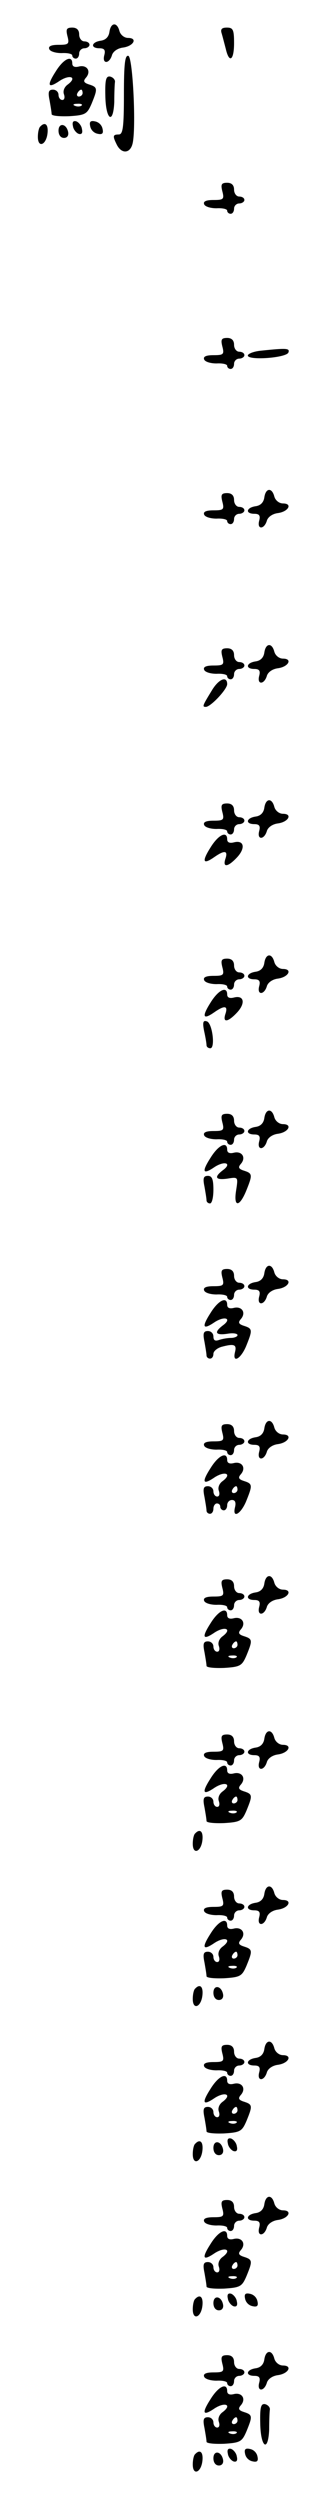 <?xml version="1.0" standalone="no"?>
<!DOCTYPE svg PUBLIC "-//W3C//DTD SVG 20010904//EN"
 "http://www.w3.org/TR/2001/REC-SVG-20010904/DTD/svg10.dtd">
<svg version="1.0" xmlns="http://www.w3.org/2000/svg"
 width="95pt" height="725pt" viewBox="0 0 95 725"
 preserveAspectRatio="xMidYMid meet">
<g transform="translate(0,725) scale(0.1,-0.1)"
fill="#000000" stroke="none">
<path d="M318 7158 c-2 -15 -11 -24 -25 -26 -28 -4 -31 -22 -4 -22 14 0 18 -5
14 -20 -7 -26 14 -26 22 -1 3 12 17 21 32 23 31 4 44 28 15 28 -11 0 -22 9
-25 20 -7 27 -25 25 -29 -2z"/>
<path d="M196 7145 c6 -23 3 -25 -26 -25 -21 0 -30 -4 -27 -12 2 -7 18 -12 36
-12 17 1 31 -2 31 -7 0 -5 5 -9 10 -9 6 0 10 7 10 15 0 8 7 15 15 15 8 0 15 5
15 10 0 6 -7 10 -15 10 -8 0 -15 9 -15 20 0 13 -7 20 -20 20 -17 0 -19 -5 -14
-25z"/>
<path d="M644 7153 c3 -10 8 -30 12 -45 10 -43 24 -33 24 17 0 39 -3 45 -21
45 -15 0 -19 -5 -15 -17z"/>
<path d="M360 6976 c0 -96 -3 -116 -15 -116 -18 0 -18 -5 -5 -31 14 -26 38
-24 45 4 11 43 1 250 -12 255 -10 3 -13 -24 -13 -112z"/>
<path d="M162 7043 c-27 -42 -23 -51 12 -27 30 19 51 10 23 -11 -10 -7 -15
-19 -11 -29 3 -9 1 -16 -5 -16 -6 0 -11 7 -11 15 0 8 -7 15 -16 15 -13 0 -15
-7 -10 -31 3 -17 6 -35 6 -40 0 -5 23 -7 51 -6 47 3 52 6 65 36 18 44 18 48
-7 56 -16 5 -18 10 -9 20 16 19 2 38 -21 32 -12 -3 -19 0 -19 9 0 25 -25 14
-48 -23z m78 -63 c0 -5 -5 -10 -11 -10 -5 0 -7 5 -4 10 3 6 8 10 11 10 2 0 4
-4 4 -10z m-3 -36 c-3 -3 -12 -4 -19 -1 -8 3 -5 6 6 6 11 1 17 -2 13 -5z"/>
<path d="M306 6973 c1 -70 23 -87 26 -19 0 25 1 52 2 58 1 7 -6 14 -14 16 -12
2 -15 -9 -14 -55z"/>
<path d="M212 6884 c1 -9 9 -19 16 -22 9 -3 13 2 10 14 -1 9 -9 19 -16 22 -9
3 -13 -2 -10 -14z"/>
<path d="M262 6884 c2 -11 11 -20 22 -22 13 -3 17 1 14 14 -2 11 -11 20 -22
22 -13 3 -17 -1 -14 -14z"/>
<path d="M117 6883 c-4 -3 -7 -17 -7 -30 0 -33 24 -24 28 10 3 26 -7 35 -21
20z"/>
<path d="M170 6871 c0 -12 6 -21 16 -21 9 0 14 7 12 17 -5 25 -28 28 -28 4z"/>
<path d="M646 6695 c6 -23 3 -25 -26 -25 -21 0 -30 -4 -27 -12 2 -7 18 -12 36
-12 17 1 31 -2 31 -7 0 -5 5 -9 10 -9 6 0 10 7 10 15 0 8 7 15 15 15 8 0 15 5
15 10 0 6 -7 10 -15 10 -8 0 -15 9 -15 20 0 13 -7 20 -20 20 -17 0 -19 -5 -14
-25z"/>
<path d="M646 6245 c6 -23 3 -25 -26 -25 -21 0 -30 -4 -27 -12 2 -7 18 -12 36
-12 17 1 31 -2 31 -7 0 -5 5 -9 10 -9 6 0 10 7 10 15 0 8 7 15 15 15 8 0 15 5
15 10 0 6 -7 10 -15 10 -8 0 -15 9 -15 20 0 13 -7 20 -20 20 -17 0 -19 -5 -14
-25z"/>
<path d="M758 6233 c-21 -2 -38 -9 -38 -14 0 -15 113 -7 118 9 4 12 -4 13 -80
5z"/>
<path d="M768 5808 c-2 -15 -11 -24 -25 -26 -28 -4 -31 -22 -4 -22 14 0 18 -5
14 -20 -7 -26 14 -26 22 -1 3 12 17 21 32 23 31 4 44 28 15 28 -11 0 -22 9
-25 20 -7 27 -25 25 -29 -2z"/>
<path d="M646 5795 c6 -23 3 -25 -26 -25 -21 0 -30 -4 -27 -12 2 -7 18 -12 36
-12 17 1 31 -2 31 -7 0 -5 5 -9 10 -9 6 0 10 7 10 15 0 8 7 15 15 15 8 0 15 5
15 10 0 6 -7 10 -15 10 -8 0 -15 9 -15 20 0 13 -7 20 -20 20 -17 0 -19 -5 -14
-25z"/>
<path d="M768 5358 c-2 -15 -11 -24 -25 -26 -28 -4 -31 -22 -4 -22 14 0 18 -5
14 -20 -7 -26 14 -26 22 -1 3 12 17 21 32 23 31 4 44 28 15 28 -11 0 -22 9
-25 20 -7 27 -25 25 -29 -2z"/>
<path d="M646 5345 c6 -23 3 -25 -26 -25 -21 0 -30 -4 -27 -12 2 -7 18 -12 36
-12 17 1 31 -2 31 -7 0 -5 5 -9 10 -9 6 0 10 7 10 15 0 8 7 15 15 15 8 0 15 5
15 10 0 6 -7 10 -15 10 -8 0 -15 9 -15 20 0 13 -7 20 -20 20 -17 0 -19 -5 -14
-25z"/>
<path d="M615 5247 c-27 -44 -28 -47 -17 -47 14 0 62 51 62 66 0 25 -25 15
-45 -19z"/>
<path d="M768 4908 c-2 -15 -11 -24 -25 -26 -28 -4 -31 -22 -4 -22 14 0 18 -5
14 -20 -7 -26 14 -26 22 -1 3 12 17 21 32 23 31 4 44 28 15 28 -11 0 -22 9
-25 20 -7 27 -25 25 -29 -2z"/>
<path d="M646 4895 c6 -23 3 -25 -26 -25 -21 0 -30 -4 -27 -12 2 -7 18 -12 36
-12 17 1 31 -2 31 -7 0 -5 5 -9 10 -9 6 0 10 7 10 15 0 8 7 15 15 15 8 0 15 5
15 10 0 6 -7 10 -15 10 -8 0 -15 9 -15 20 0 13 -7 20 -20 20 -17 0 -19 -5 -14
-25z"/>
<path d="M612 4793 c-26 -41 -23 -52 10 -29 30 21 41 20 33 -4 -9 -27 7 -25
34 4 25 27 20 51 -10 43 -12 -3 -19 0 -19 9 0 25 -25 14 -48 -23z"/>
<path d="M768 4458 c-2 -15 -11 -24 -25 -26 -28 -4 -31 -22 -4 -22 14 0 18 -5
14 -20 -7 -26 14 -26 22 -1 3 12 17 21 32 23 31 4 44 28 15 28 -11 0 -22 9
-25 20 -7 27 -25 25 -29 -2z"/>
<path d="M646 4445 c6 -23 3 -25 -26 -25 -21 0 -30 -4 -27 -12 2 -7 18 -12 36
-12 17 1 31 -2 31 -7 0 -5 5 -9 10 -9 6 0 10 7 10 15 0 8 7 15 15 15 8 0 15 5
15 10 0 6 -7 10 -15 10 -8 0 -15 9 -15 20 0 13 -7 20 -20 20 -17 0 -19 -5 -14
-25z"/>
<path d="M612 4343 c-26 -41 -23 -52 10 -29 30 21 41 20 33 -4 -9 -27 7 -25
34 4 25 27 20 51 -10 43 -12 -3 -19 0 -19 9 0 25 -25 14 -48 -23z"/>
<path d="M593 4260 c4 -18 7 -36 7 -41 0 -5 5 -9 11 -9 15 0 6 73 -10 78 -11
4 -13 -3 -8 -28z"/>
<path d="M768 4008 c-2 -15 -11 -24 -25 -26 -28 -4 -31 -22 -4 -22 14 0 18 -5
14 -20 -7 -26 14 -26 22 -1 3 12 17 21 32 23 31 4 44 28 15 28 -11 0 -22 9
-25 20 -7 27 -25 25 -29 -2z"/>
<path d="M646 3995 c6 -23 3 -25 -26 -25 -21 0 -30 -4 -27 -12 2 -7 18 -12 36
-12 17 1 31 -2 31 -7 0 -5 5 -9 10 -9 6 0 10 7 10 15 0 8 7 15 15 15 8 0 15 5
15 10 0 6 -7 10 -15 10 -8 0 -15 9 -15 20 0 13 -7 20 -20 20 -17 0 -19 -5 -14
-25z"/>
<path d="M612 3893 c-27 -42 -23 -51 12 -27 30 19 51 10 23 -10 -26 -20 -21
-29 14 -24 31 5 31 5 25 -34 -8 -49 9 -50 29 -2 19 47 19 51 -6 59 -16 5 -18
10 -9 20 16 19 2 38 -21 32 -12 -3 -19 0 -19 9 0 25 -25 14 -48 -23z"/>
<path d="M594 3809 c3 -17 6 -35 6 -40 0 -5 5 -9 10 -9 6 0 10 18 10 40 0 30
-4 40 -16 40 -13 0 -15 -7 -10 -31z"/>
<path d="M768 3558 c-2 -15 -11 -24 -25 -26 -28 -4 -31 -22 -4 -22 14 0 18 -5
14 -20 -7 -26 14 -26 22 -1 3 12 17 21 32 23 31 4 44 28 15 28 -11 0 -22 9
-25 20 -7 27 -25 25 -29 -2z"/>
<path d="M646 3545 c6 -23 3 -25 -26 -25 -21 0 -30 -4 -27 -12 2 -7 18 -12 36
-12 17 1 31 -2 31 -7 0 -5 5 -9 10 -9 6 0 10 7 10 15 0 8 7 15 15 15 8 0 15 5
15 10 0 6 -7 10 -15 10 -8 0 -15 9 -15 20 0 13 -7 20 -20 20 -17 0 -19 -5 -14
-25z"/>
<path d="M612 3443 c-27 -42 -23 -51 12 -27 30 19 51 10 23 -10 -26 -20 -21
-29 13 -24 17 3 30 1 30 -4 0 -4 -9 -8 -19 -8 -11 0 -26 -3 -35 -6 -11 -4 -16
-1 -16 10 0 9 -7 16 -16 16 -13 0 -15 -7 -10 -31 3 -17 6 -35 6 -40 0 -5 5 -9
10 -9 6 0 10 6 10 14 0 7 10 16 23 20 37 10 45 7 40 -14 -9 -35 16 -22 32 16
19 47 19 51 -6 59 -16 5 -18 10 -9 20 16 19 2 38 -21 32 -12 -3 -19 0 -19 9 0
25 -25 14 -48 -23z"/>
<path d="M768 3108 c-2 -15 -11 -24 -25 -26 -28 -4 -31 -22 -4 -22 14 0 18 -5
14 -20 -7 -26 14 -26 22 -1 3 12 17 21 32 23 31 4 44 28 15 28 -11 0 -22 9
-25 20 -7 27 -25 25 -29 -2z"/>
<path d="M646 3095 c6 -23 3 -25 -26 -25 -21 0 -30 -4 -27 -12 2 -7 18 -12 36
-12 17 1 31 -2 31 -7 0 -5 5 -9 10 -9 6 0 10 7 10 15 0 8 7 15 15 15 8 0 15 5
15 10 0 6 -7 10 -15 10 -8 0 -15 9 -15 20 0 13 -7 20 -20 20 -17 0 -19 -5 -14
-25z"/>
<path d="M612 2993 c-27 -42 -23 -51 12 -27 30 19 51 10 23 -11 -10 -7 -15
-19 -11 -29 3 -9 1 -16 -5 -16 -6 0 -11 7 -11 15 0 8 -7 15 -16 15 -13 0 -15
-7 -10 -31 3 -17 6 -35 6 -40 0 -5 5 -9 10 -9 6 0 10 7 10 15 0 8 5 15 10 15
6 0 10 -4 10 -10 0 -5 5 -10 10 -10 6 0 10 7 10 15 0 8 6 15 14 15 9 0 12 -7
9 -20 -9 -35 16 -22 32 16 19 47 19 51 -6 59 -16 5 -18 10 -9 20 16 19 2 38
-21 32 -12 -3 -19 0 -19 9 0 25 -25 14 -48 -23z m78 -63 c0 -5 -5 -10 -11 -10
-5 0 -7 5 -4 10 3 6 8 10 11 10 2 0 4 -4 4 -10z"/>
<path d="M768 2658 c-2 -15 -11 -24 -25 -26 -28 -4 -31 -22 -4 -22 14 0 18 -5
14 -20 -7 -26 14 -26 22 -1 3 12 17 21 32 23 31 4 44 28 15 28 -11 0 -22 9
-25 20 -7 27 -25 25 -29 -2z"/>
<path d="M646 2645 c6 -23 3 -25 -26 -25 -21 0 -30 -4 -27 -12 2 -7 18 -12 36
-12 17 1 31 -2 31 -7 0 -5 5 -9 10 -9 6 0 10 7 10 15 0 8 7 15 15 15 8 0 15 5
15 10 0 6 -7 10 -15 10 -8 0 -15 9 -15 20 0 13 -7 20 -20 20 -17 0 -19 -5 -14
-25z"/>
<path d="M612 2543 c-27 -42 -23 -51 12 -27 30 19 51 10 23 -11 -10 -7 -15
-19 -11 -29 3 -9 1 -16 -5 -16 -6 0 -11 7 -11 15 0 8 -7 15 -16 15 -13 0 -15
-7 -10 -31 3 -17 6 -35 6 -40 0 -5 23 -7 51 -6 47 3 52 6 65 36 18 44 18 48
-7 56 -16 5 -18 10 -9 20 16 19 2 38 -21 32 -12 -3 -19 0 -19 9 0 25 -25 14
-48 -23z m78 -63 c0 -5 -5 -10 -11 -10 -5 0 -7 5 -4 10 3 6 8 10 11 10 2 0 4
-4 4 -10z m-3 -36 c-3 -3 -12 -4 -19 -1 -8 3 -5 6 6 6 11 1 17 -2 13 -5z"/>
<path d="M768 2208 c-2 -15 -11 -24 -25 -26 -28 -4 -31 -22 -4 -22 14 0 18 -5
14 -20 -7 -26 14 -26 22 -1 3 12 17 21 32 23 31 4 44 28 15 28 -11 0 -22 9
-25 20 -7 27 -25 25 -29 -2z"/>
<path d="M646 2195 c6 -23 3 -25 -26 -25 -21 0 -30 -4 -27 -12 2 -7 18 -12 36
-12 17 1 31 -2 31 -7 0 -5 5 -9 10 -9 6 0 10 7 10 15 0 8 7 15 15 15 8 0 15 5
15 10 0 6 -7 10 -15 10 -8 0 -15 9 -15 20 0 13 -7 20 -20 20 -17 0 -19 -5 -14
-25z"/>
<path d="M612 2093 c-27 -42 -23 -51 12 -27 30 19 51 10 23 -11 -10 -7 -15
-19 -11 -29 3 -9 1 -16 -5 -16 -6 0 -11 7 -11 15 0 8 -7 15 -16 15 -13 0 -15
-7 -10 -31 3 -17 6 -35 6 -40 0 -5 23 -7 51 -6 47 3 52 6 65 36 18 44 18 48
-7 56 -16 5 -18 10 -9 20 16 19 2 38 -21 32 -12 -3 -19 0 -19 9 0 25 -25 14
-48 -23z m78 -63 c0 -5 -5 -10 -11 -10 -5 0 -7 5 -4 10 3 6 8 10 11 10 2 0 4
-4 4 -10z m-3 -36 c-3 -3 -12 -4 -19 -1 -8 3 -5 6 6 6 11 1 17 -2 13 -5z"/>
<path d="M567 1933 c-4 -3 -7 -17 -7 -30 0 -33 24 -24 28 10 3 26 -7 35 -21
20z"/>
<path d="M768 1758 c-2 -15 -11 -24 -25 -26 -28 -4 -31 -22 -4 -22 14 0 18 -5
14 -20 -7 -26 14 -26 22 -1 3 12 17 21 32 23 31 4 44 28 15 28 -11 0 -22 9
-25 20 -7 27 -25 25 -29 -2z"/>
<path d="M646 1745 c6 -23 3 -25 -26 -25 -21 0 -30 -4 -27 -12 2 -7 18 -12 36
-12 17 1 31 -2 31 -7 0 -5 5 -9 10 -9 6 0 10 7 10 15 0 8 7 15 15 15 8 0 15 5
15 10 0 6 -7 10 -15 10 -8 0 -15 9 -15 20 0 13 -7 20 -20 20 -17 0 -19 -5 -14
-25z"/>
<path d="M612 1643 c-27 -42 -23 -51 12 -27 30 19 51 10 23 -11 -10 -7 -15
-19 -11 -29 3 -9 1 -16 -5 -16 -6 0 -11 7 -11 15 0 8 -7 15 -16 15 -13 0 -15
-7 -10 -31 3 -17 6 -35 6 -40 0 -5 23 -7 51 -6 47 3 52 6 65 36 18 44 18 48
-7 56 -16 5 -18 10 -9 20 16 19 2 38 -21 32 -12 -3 -19 0 -19 9 0 25 -25 14
-48 -23z m78 -63 c0 -5 -5 -10 -11 -10 -5 0 -7 5 -4 10 3 6 8 10 11 10 2 0 4
-4 4 -10z m-3 -36 c-3 -3 -12 -4 -19 -1 -8 3 -5 6 6 6 11 1 17 -2 13 -5z"/>
<path d="M567 1483 c-4 -3 -7 -17 -7 -30 0 -33 24 -24 28 10 3 26 -7 35 -21
20z"/>
<path d="M620 1471 c0 -12 6 -21 16 -21 9 0 14 7 12 17 -5 25 -28 28 -28 4z"/>
<path d="M768 1308 c-2 -15 -11 -24 -25 -26 -28 -4 -31 -22 -4 -22 14 0 18 -5
14 -20 -7 -26 14 -26 22 -1 3 12 17 21 32 23 31 4 44 28 15 28 -11 0 -22 9
-25 20 -7 27 -25 25 -29 -2z"/>
<path d="M646 1295 c6 -23 3 -25 -26 -25 -21 0 -30 -4 -27 -12 2 -7 18 -12 36
-12 17 1 31 -2 31 -7 0 -5 5 -9 10 -9 6 0 10 7 10 15 0 8 7 15 15 15 8 0 15 5
15 10 0 6 -7 10 -15 10 -8 0 -15 9 -15 20 0 13 -7 20 -20 20 -17 0 -19 -5 -14
-25z"/>
<path d="M612 1193 c-27 -42 -23 -51 12 -27 30 19 51 10 23 -11 -10 -7 -15
-19 -11 -29 3 -9 1 -16 -5 -16 -6 0 -11 7 -11 15 0 8 -7 15 -16 15 -13 0 -15
-7 -10 -31 3 -17 6 -35 6 -40 0 -5 23 -7 51 -6 47 3 52 6 65 36 18 44 18 48
-7 56 -16 5 -18 10 -9 20 16 19 2 38 -21 32 -12 -3 -19 0 -19 9 0 25 -25 14
-48 -23z m78 -63 c0 -5 -5 -10 -11 -10 -5 0 -7 5 -4 10 3 6 8 10 11 10 2 0 4
-4 4 -10z m-3 -36 c-3 -3 -12 -4 -19 -1 -8 3 -5 6 6 6 11 1 17 -2 13 -5z"/>
<path d="M662 1034 c1 -9 9 -19 16 -22 9 -3 13 2 10 14 -1 9 -9 19 -16 22 -9
3 -13 -2 -10 -14z"/>
<path d="M567 1033 c-4 -3 -7 -17 -7 -30 0 -33 24 -24 28 10 3 26 -7 35 -21
20z"/>
<path d="M620 1021 c0 -12 6 -21 16 -21 9 0 14 7 12 17 -5 25 -28 28 -28 4z"/>
<path d="M768 858 c-2 -15 -11 -24 -25 -26 -28 -4 -31 -22 -4 -22 14 0 18 -5
14 -20 -7 -26 14 -26 22 -1 3 12 17 21 32 23 31 4 44 28 15 28 -11 0 -22 9
-25 20 -7 27 -25 25 -29 -2z"/>
<path d="M646 845 c6 -23 3 -25 -26 -25 -21 0 -30 -4 -27 -12 2 -7 18 -12 36
-12 17 1 31 -2 31 -7 0 -5 5 -9 10 -9 6 0 10 7 10 15 0 8 7 15 15 15 8 0 15 5
15 10 0 6 -7 10 -15 10 -8 0 -15 9 -15 20 0 13 -7 20 -20 20 -17 0 -19 -5 -14
-25z"/>
<path d="M612 743 c-27 -42 -23 -51 12 -27 30 19 51 10 23 -11 -10 -7 -15 -19
-11 -29 3 -9 1 -16 -5 -16 -6 0 -11 7 -11 15 0 8 -7 15 -16 15 -13 0 -15 -7
-10 -31 3 -17 6 -35 6 -40 0 -5 23 -7 51 -6 47 3 52 6 65 36 18 44 18 48 -7
56 -16 5 -18 10 -9 20 16 19 2 38 -21 32 -12 -3 -19 0 -19 9 0 25 -25 14 -48
-23z m78 -63 c0 -5 -5 -10 -11 -10 -5 0 -7 5 -4 10 3 6 8 10 11 10 2 0 4 -4 4
-10z m-3 -36 c-3 -3 -12 -4 -19 -1 -8 3 -5 6 6 6 11 1 17 -2 13 -5z"/>
<path d="M662 584 c1 -9 9 -19 16 -22 9 -3 13 2 10 14 -1 9 -9 19 -16 22 -9 3
-13 -2 -10 -14z"/>
<path d="M712 584 c2 -11 11 -20 22 -22 13 -3 17 1 14 14 -2 11 -11 20 -22 22
-13 3 -17 -1 -14 -14z"/>
<path d="M567 583 c-4 -3 -7 -17 -7 -30 0 -33 24 -24 28 10 3 26 -7 35 -21 20z"/>
<path d="M620 571 c0 -12 6 -21 16 -21 9 0 14 7 12 17 -5 25 -28 28 -28 4z"/>
<path d="M768 408 c-2 -15 -11 -24 -25 -26 -28 -4 -31 -22 -4 -22 14 0 18 -5
14 -20 -7 -26 14 -26 22 -1 3 12 17 21 32 23 31 4 44 28 15 28 -11 0 -22 9
-25 20 -7 27 -25 25 -29 -2z"/>
<path d="M646 395 c6 -23 3 -25 -26 -25 -21 0 -30 -4 -27 -12 2 -7 18 -12 36
-12 17 1 31 -2 31 -7 0 -5 5 -9 10 -9 6 0 10 7 10 15 0 8 7 15 15 15 8 0 15 5
15 10 0 6 -7 10 -15 10 -8 0 -15 9 -15 20 0 13 -7 20 -20 20 -17 0 -19 -5 -14
-25z"/>
<path d="M612 293 c-27 -42 -23 -51 12 -27 30 19 51 10 23 -11 -10 -7 -15 -19
-11 -29 3 -9 1 -16 -5 -16 -6 0 -11 7 -11 15 0 8 -7 15 -16 15 -13 0 -15 -7
-10 -31 3 -17 6 -35 6 -40 0 -5 23 -7 51 -6 47 3 52 6 65 36 18 44 18 48 -7
56 -16 5 -18 10 -9 20 16 19 2 38 -21 32 -12 -3 -19 0 -19 9 0 25 -25 14 -48
-23z m78 -63 c0 -5 -5 -10 -11 -10 -5 0 -7 5 -4 10 3 6 8 10 11 10 2 0 4 -4 4
-10z m-3 -36 c-3 -3 -12 -4 -19 -1 -8 3 -5 6 6 6 11 1 17 -2 13 -5z"/>
<path d="M756 223 c1 -70 23 -87 26 -19 0 25 1 52 2 58 1 7 -6 14 -14 16 -12
2 -15 -9 -14 -55z"/>
<path d="M662 134 c1 -9 9 -19 16 -22 9 -3 13 2 10 14 -1 9 -9 19 -16 22 -9 3
-13 -2 -10 -14z"/>
<path d="M712 134 c2 -11 11 -20 22 -22 13 -3 17 1 14 14 -2 11 -11 20 -22 22
-13 3 -17 -1 -14 -14z"/>
<path d="M567 133 c-4 -3 -7 -17 -7 -30 0 -33 24 -24 28 10 3 26 -7 35 -21 20z"/>
<path d="M620 121 c0 -12 6 -21 16 -21 9 0 14 7 12 17 -5 25 -28 28 -28 4z"/>
</g>
</svg>
